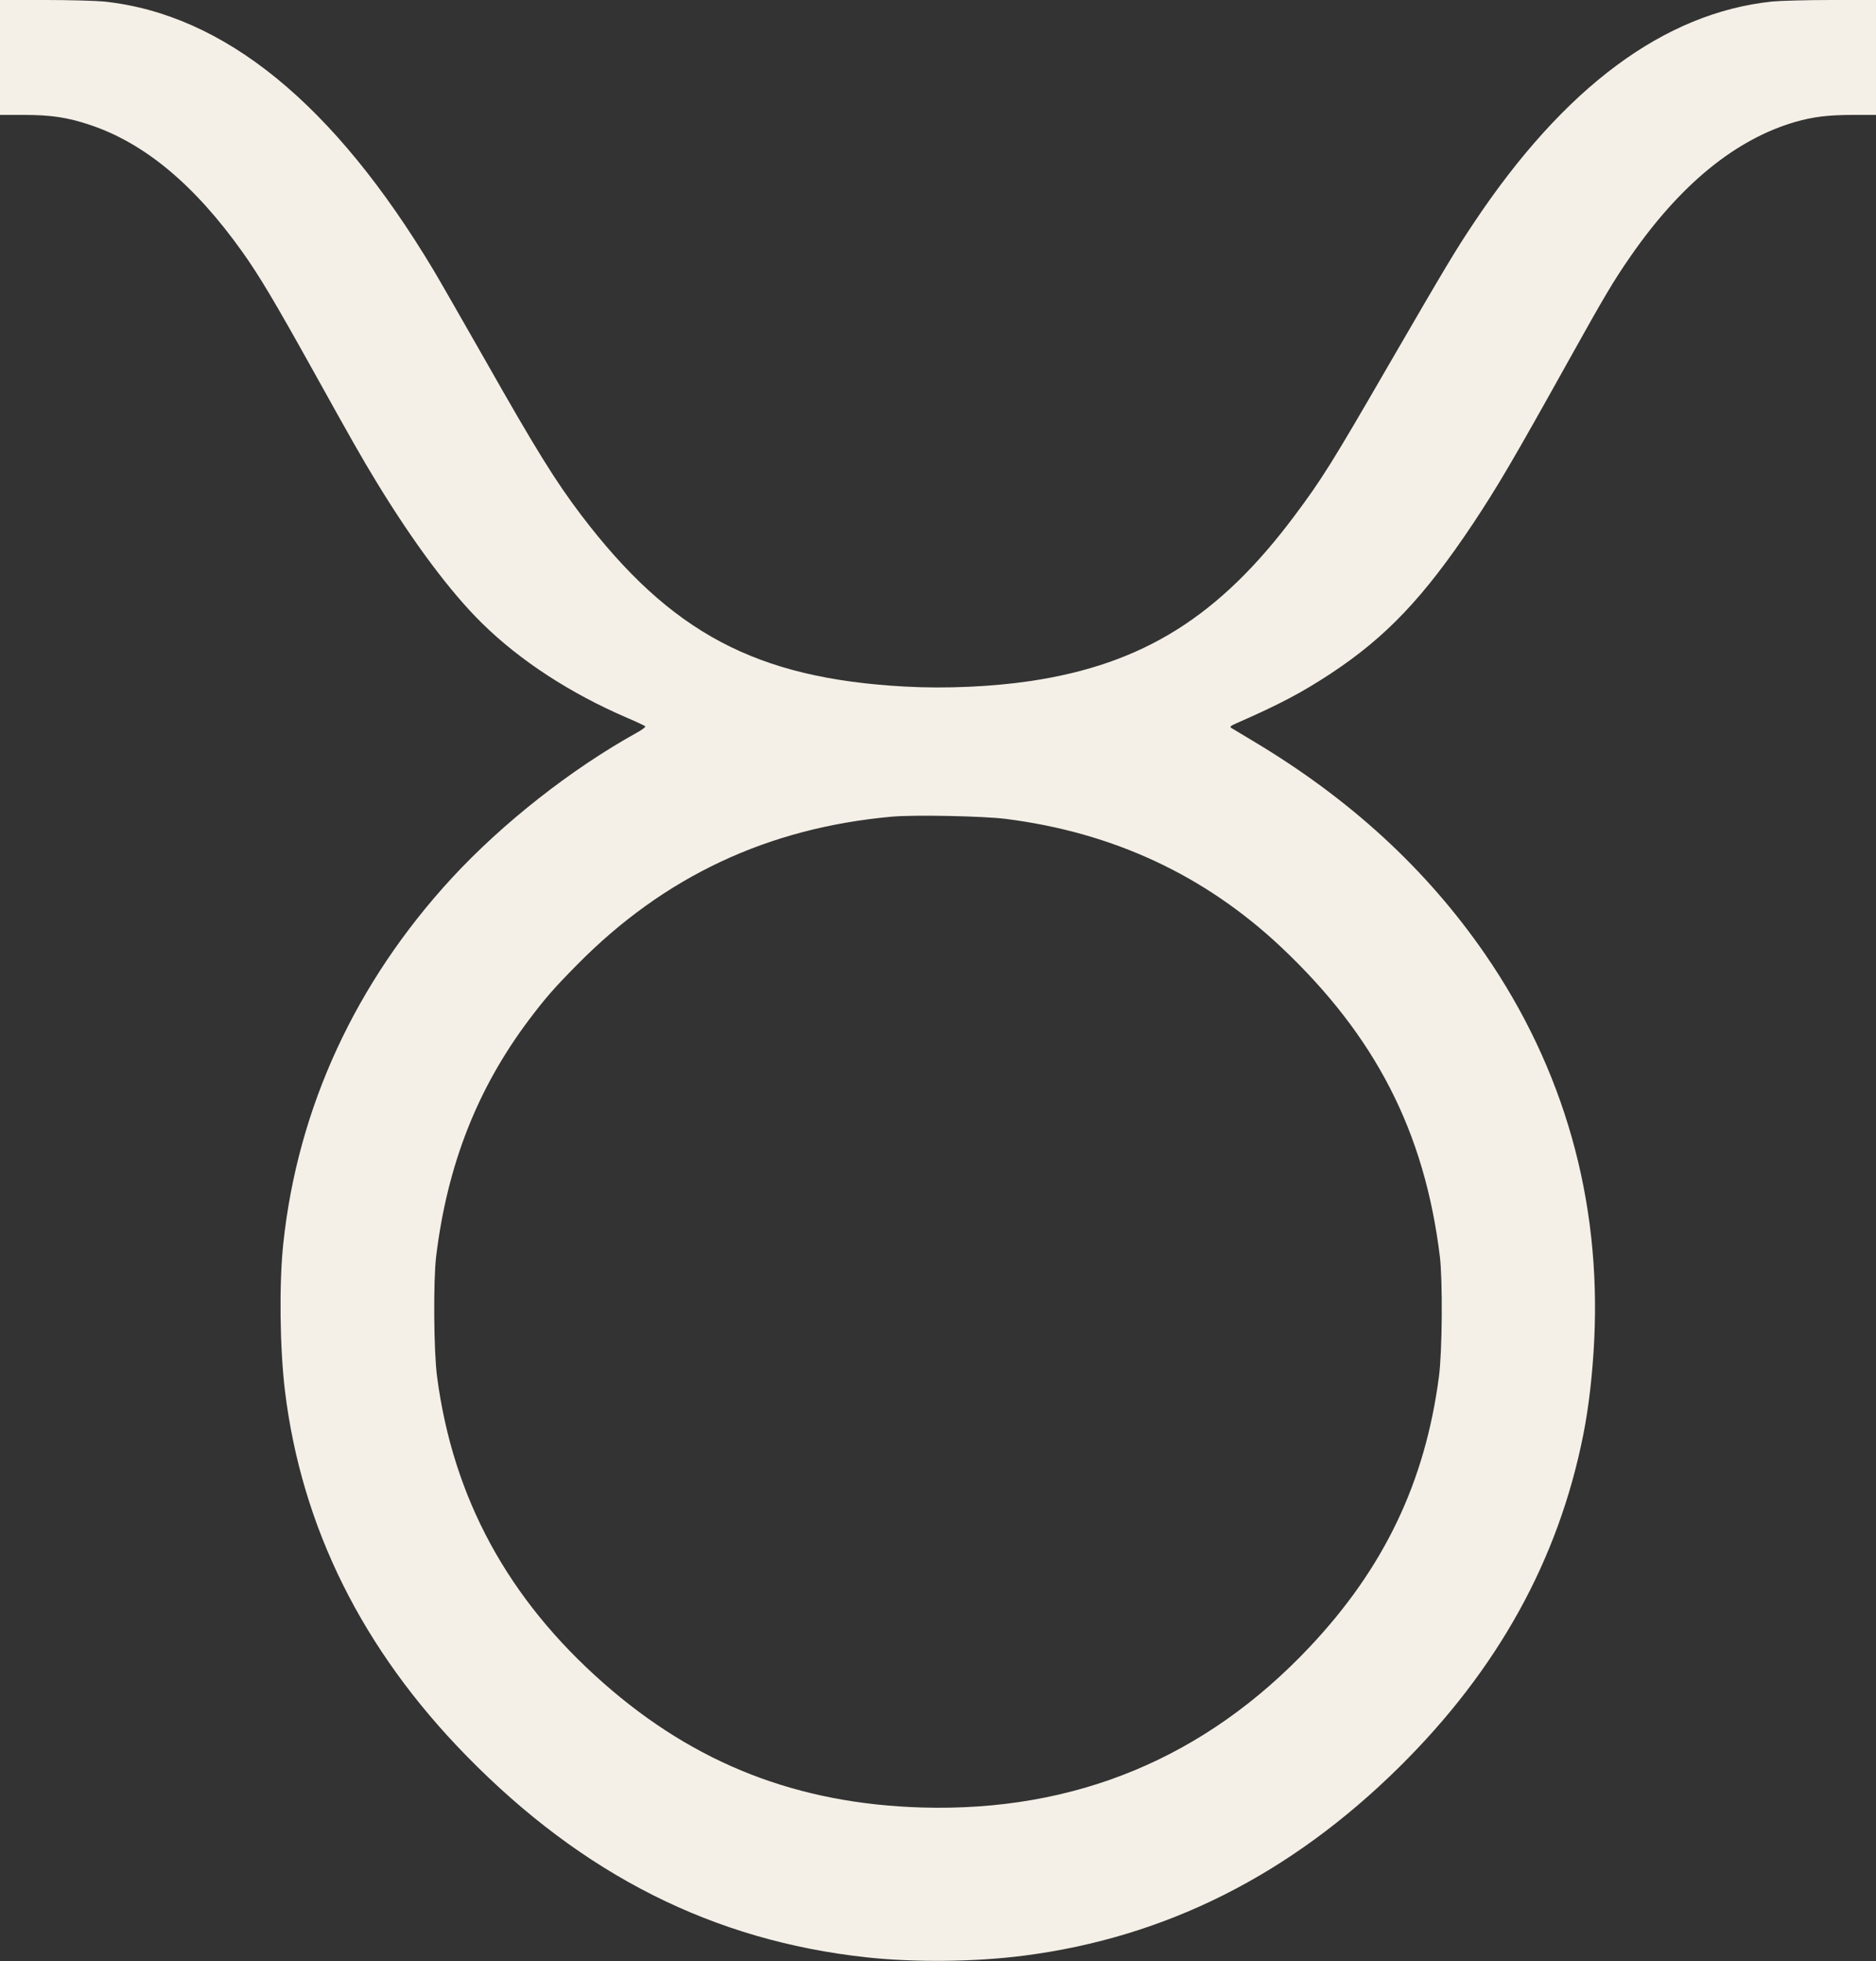 <?xml version="1.0" standalone="no"?>
<!DOCTYPE svg PUBLIC "-//W3C//DTD SVG 20010904//EN"
 "http://www.w3.org/TR/2001/REC-SVG-20010904/DTD/svg10.dtd">
<svg version="1.0" xmlns="http://www.w3.org/2000/svg"
 width="1225pt" height="1280pt" viewBox="0 0 1225 1280"
 preserveAspectRatio="xMidYMid meet">
<rect x="0" y="0" width="1225" height="1280" fill="#333333" stroke="none"/>
<g transform="translate(0,1280) scale(0.1,-0.1)"
fill="#f5f0e7" stroke="none">
<path d="M0 12425 l0 -375 154 0 c179 0 287 -16 433 -65 357 -119 683 -391
994 -827 111 -155 216 -332 462 -774 258 -464 314 -563 415 -729 240 -394 482
-719 690 -923 248 -244 577 -458 947 -617 61 -26 114 -51 118 -55 5 -4 -22
-25 -60 -45 -426 -237 -871 -587 -1202 -945 -629 -682 -1007 -1500 -1101
-2385 -28 -262 -23 -685 11 -965 109 -889 506 -1687 1184 -2379 762 -779 1615
-1208 2615 -1316 315 -34 706 -30 1025 11 926 119 1739 527 2452 1231 643 635
1040 1353 1202 2171 35 177 60 390 71 615 45 915 -197 1771 -713 2520 -383
555 -882 1013 -1512 1389 -71 43 -137 82 -145 87 -12 7 -4 14 35 31 283 124
426 200 615 324 362 239 607 497 927 976 163 246 257 405 631 1076 228 409
288 511 400 672 326 470 686 763 1074 876 119 34 216 46 384 46 l144 0 0 375
0 375 -292 0 c-161 0 -335 -5 -386 -10 -705 -74 -1357 -558 -1949 -1446 -121
-181 -180 -280 -551 -919 -373 -645 -442 -755 -618 -990 -491 -658 -989 -970
-1725 -1080 -251 -37 -554 -51 -821 -36 -968 53 -1527 349 -2112 1118 -169
223 -294 424 -628 1013 -149 261 -300 525 -336 585 -651 1087 -1368 1672
-2153 1755 -52 5 -226 10 -386 10 l-293 0 0 -375z m6570 -4970 c700 -89 1297
-368 1794 -835 617 -581 938 -1205 1038 -2020 19 -157 16 -621 -6 -785 -90
-688 -358 -1248 -842 -1762 -684 -727 -1534 -1079 -2534 -1050 -811 24 -1479
284 -2077 810 -626 550 -985 1210 -1089 2002 -22 164 -25 628 -6 785 73 598
269 1096 606 1544 109 144 161 204 314 359 568 576 1245 894 2057 967 148 13
598 4 745 -15z"/>
</g>
</svg>
